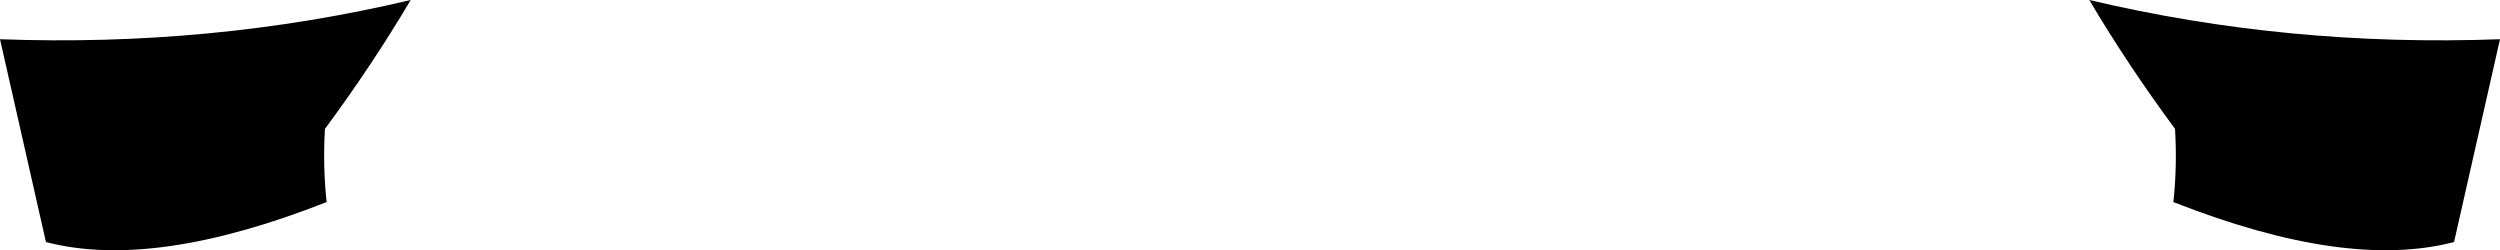 <?xml version="1.0" encoding="UTF-8" standalone="no"?>
<svg xmlns:xlink="http://www.w3.org/1999/xlink" height="22.35px" width="223.1px" xmlns="http://www.w3.org/2000/svg">
  <g transform="matrix(1.0, 0.0, 0.0, 1.0, -288.3, -320.7)">
    <path d="M482.4 332.2 Q478.15 326.45 474.75 320.7 492.5 324.9 511.4 324.2 L507.3 342.3 Q497.7 344.8 482.3 338.75 L482.25 338.75 Q482.6 335.55 482.4 332.2 M288.3 324.2 Q307.2 324.9 324.95 320.7 321.55 326.45 317.3 332.2 317.1 335.55 317.45 338.75 L317.4 338.75 Q302.0 344.8 292.4 342.3 L288.3 324.2" fill="#000000" fill-rule="evenodd" stroke="none"/>
  </g>
</svg>
